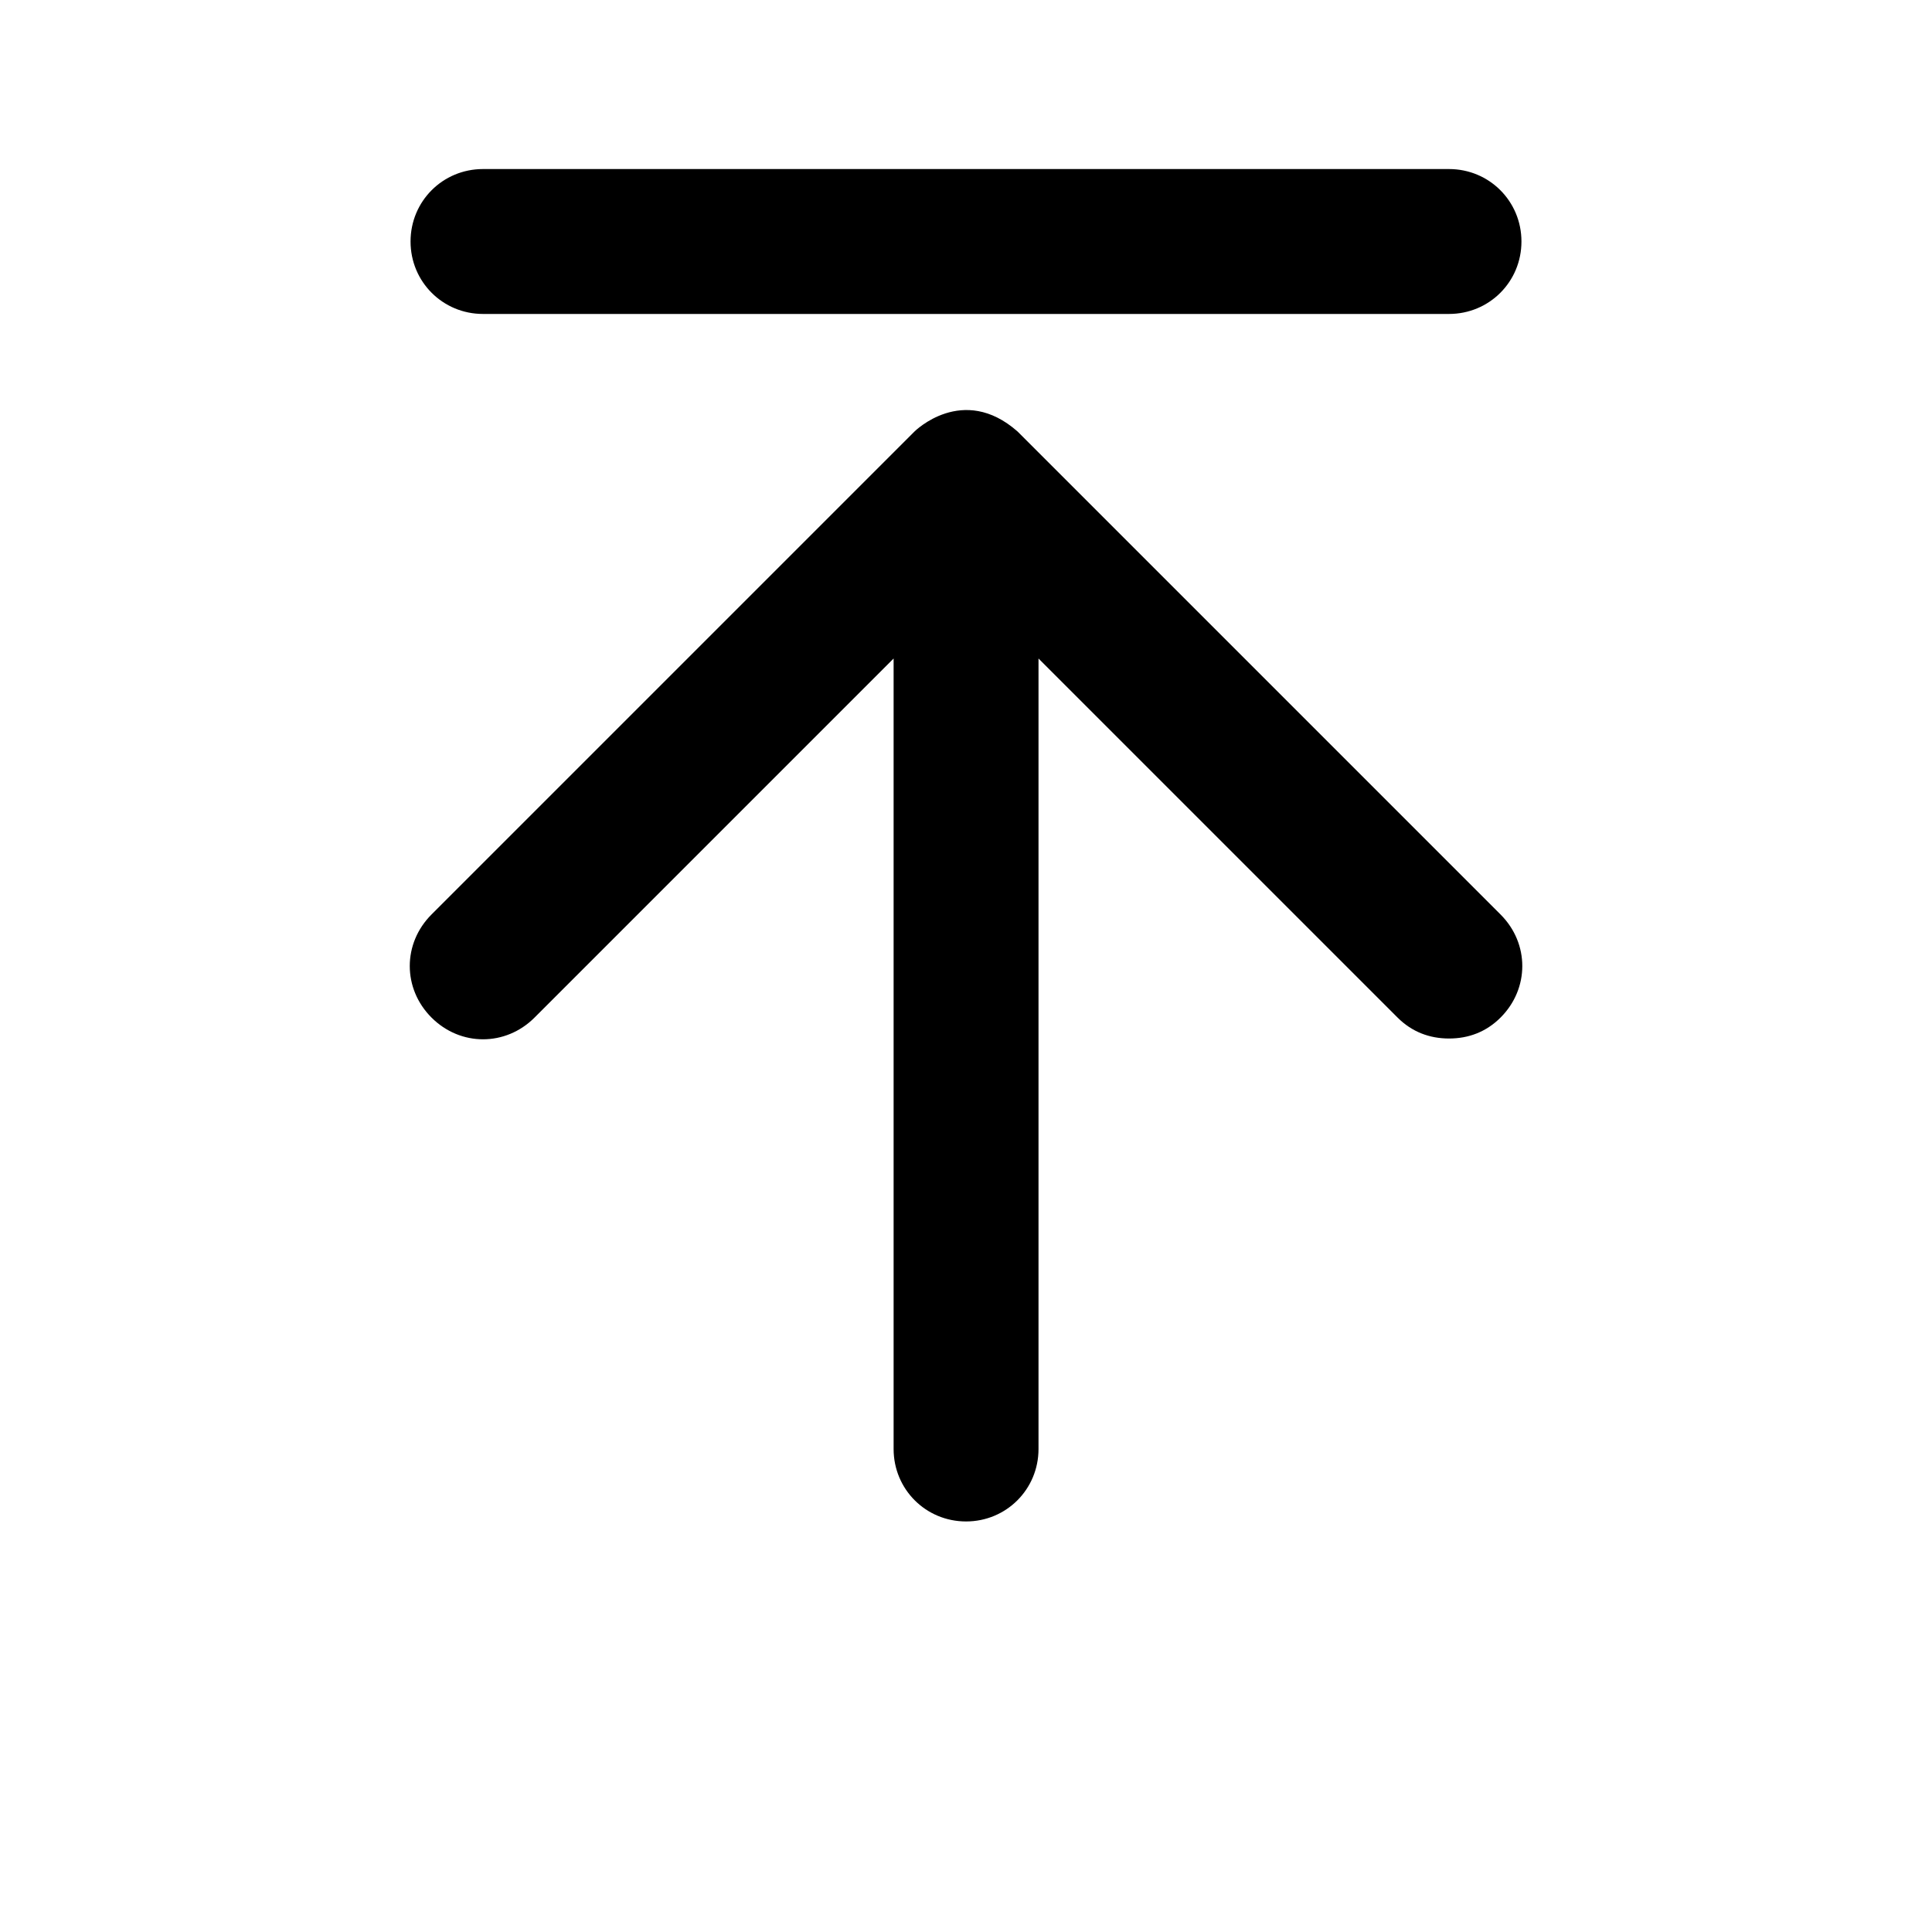 <?xml version="1.0" encoding="utf-8"?>
<!-- Generated by IcoMoon.io -->
<!DOCTYPE svg PUBLIC "-//W3C//DTD SVG 1.1//EN" "http://www.w3.org/Graphics/SVG/1.1/DTD/svg11.dtd">
<svg version="1.1" xmlns="http://www.w3.org/2000/svg" xmlns:xlink="http://www.w3.org/1999/xlink" width="32" height="32" viewBox="0 0 32 32">
<path d="M8 5.2h16c0.667 0 1.2-0.533 1.2-1.2s-0.533-1.2-1.2-1.2h-16c-0.667 0-1.2 0.533-1.2 1.2s0.533 1.2 1.2 1.2z"></path>
<path d="M15.147 7.147l-8 8c-0.48 0.48-0.48 1.227 0 1.707s1.227 0.48 1.707 0l5.947-5.947v13.093c0 0.667 0.533 1.2 1.2 1.2s1.2-0.533 1.2-1.2v-13.093l5.947 5.947c0.24 0.24 0.533 0.347 0.853 0.347s0.613-0.107 0.853-0.347c0.48-0.48 0.48-1.227 0-1.707l-8-8c-0.907-0.8-1.707 0-1.707 0z"></path>
</svg>
